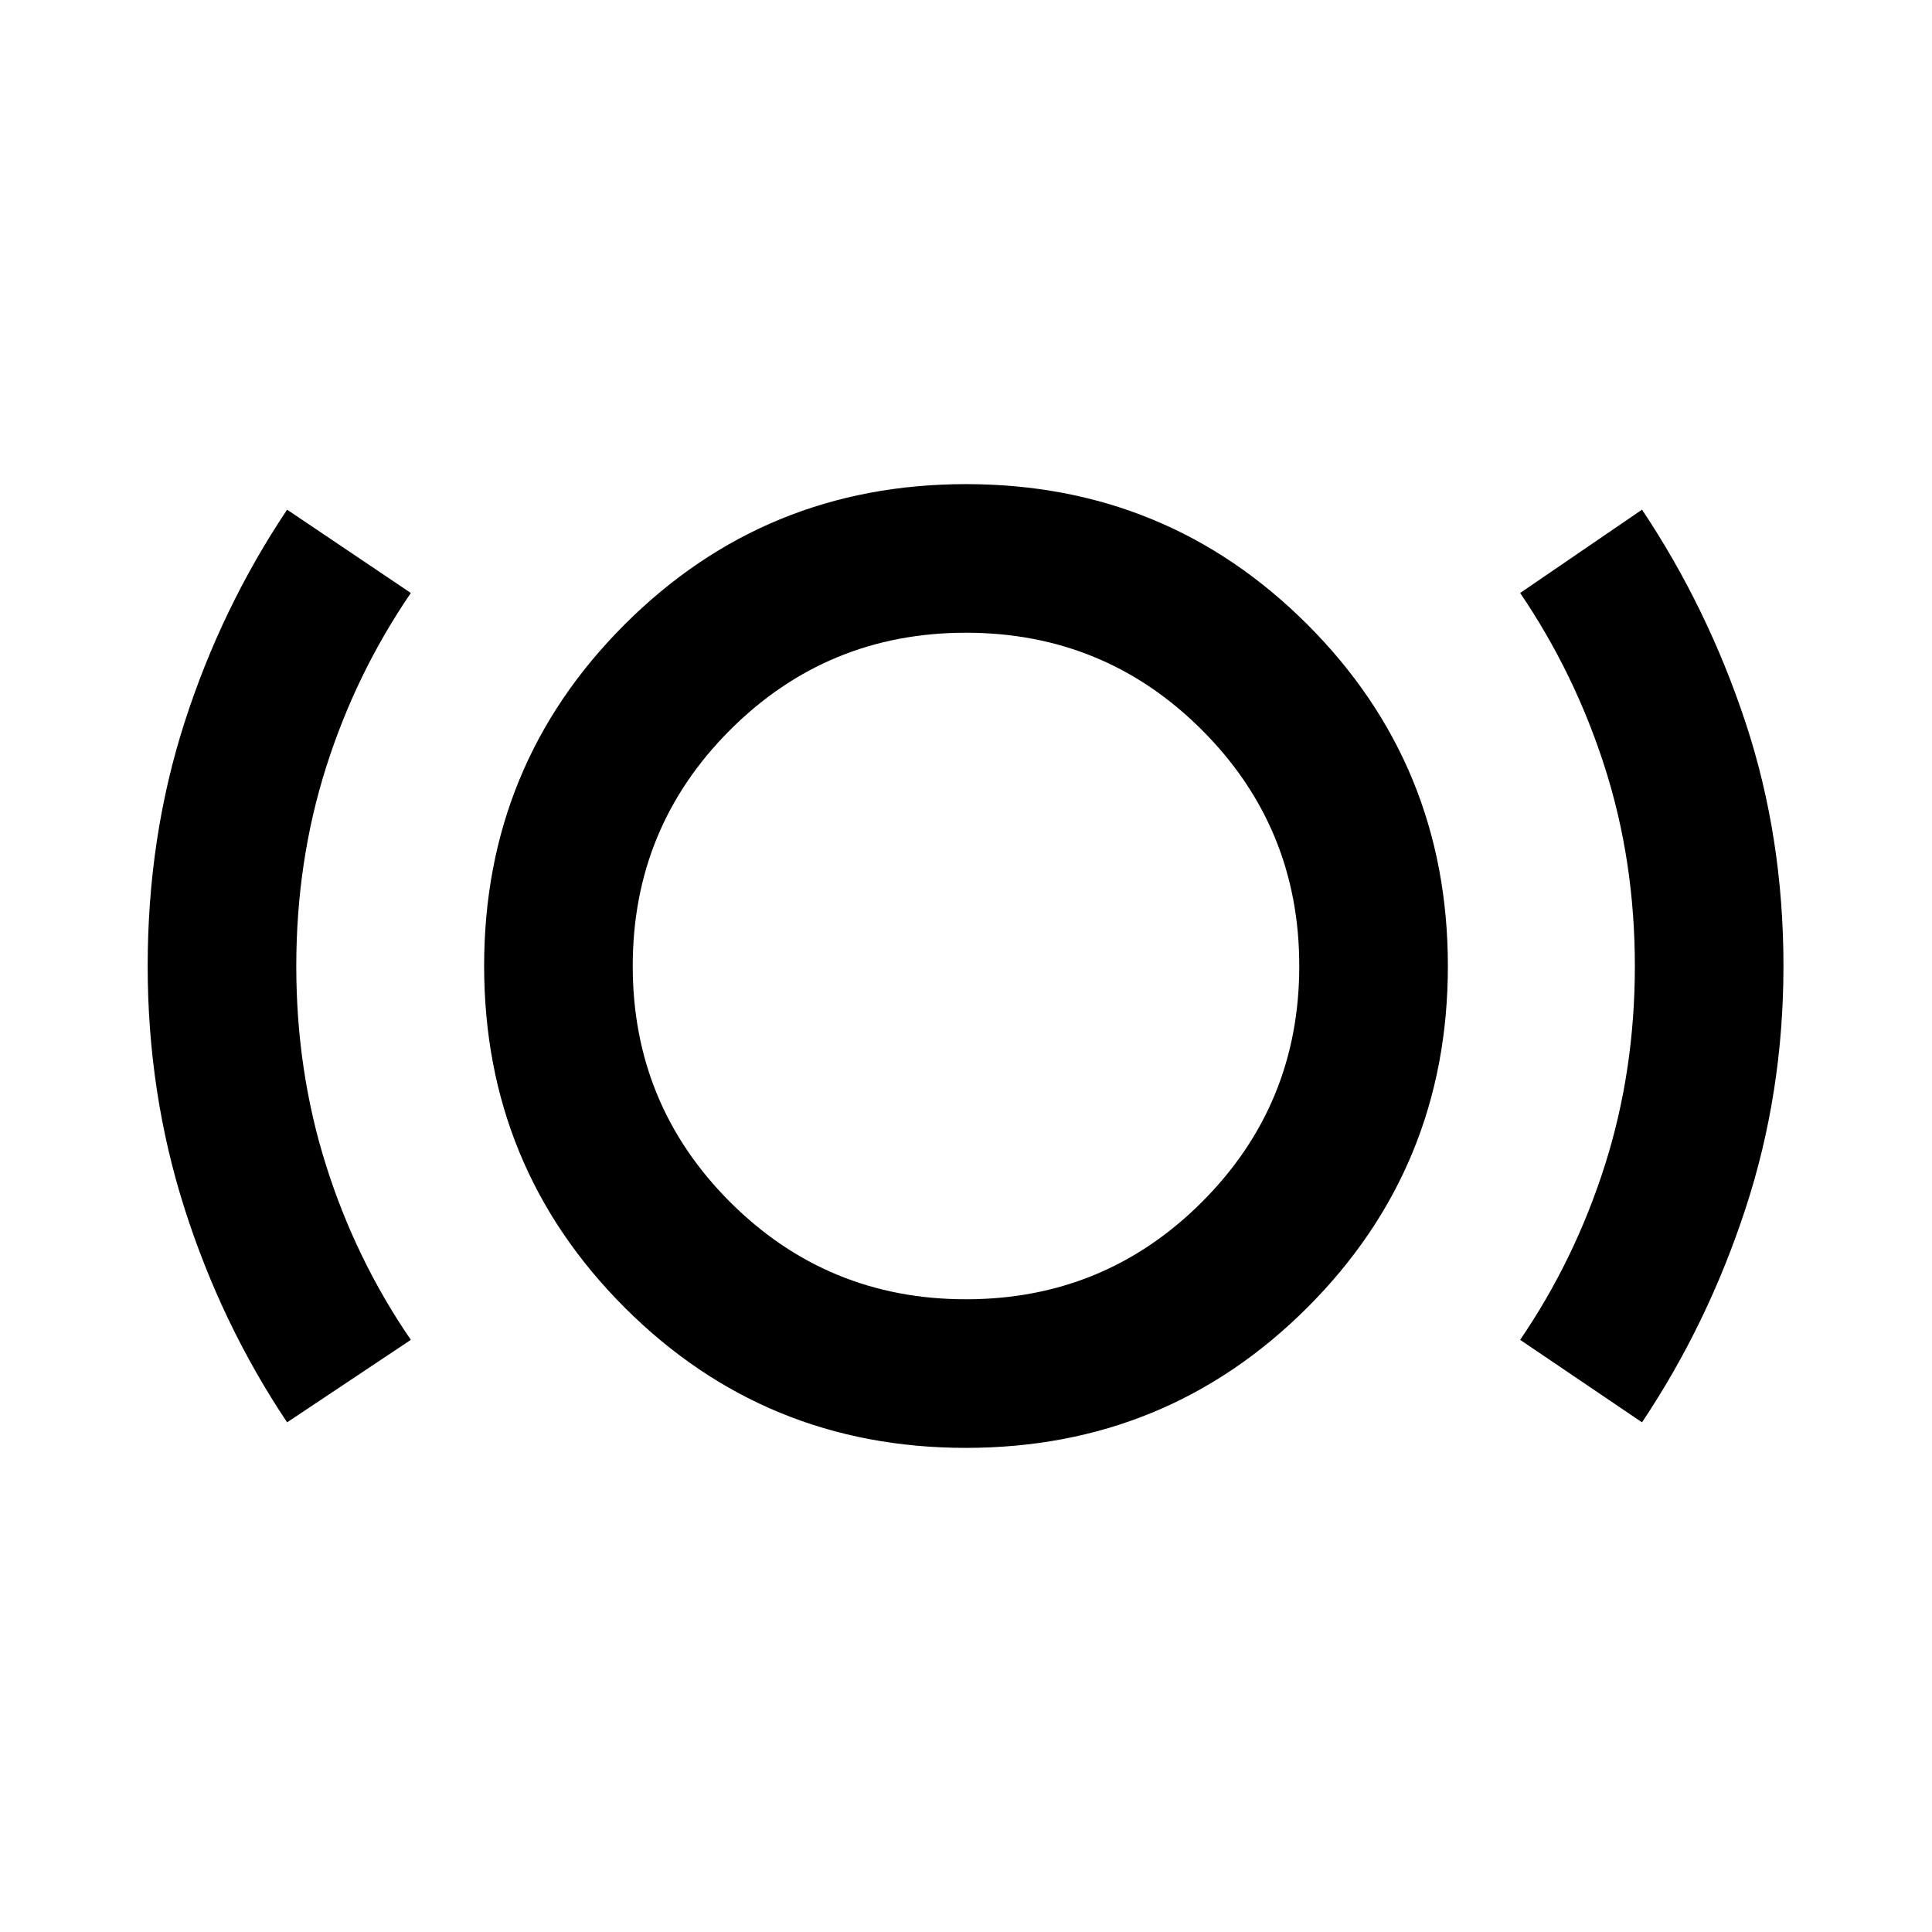 <svg xmlns="http://www.w3.org/2000/svg" height="40" viewBox="0 -960 960 960" width="40"><path d="M142.66-253.25q-32.64-48.8-50.96-106.25-18.32-57.44-18.32-120.48 0-64.06 18.3-120.99 18.3-56.93 50.98-105.78l61.48 41.4q-27.33 40-42.12 86.65-14.8 46.64-14.8 98.81 0 52.16 14.8 98.98 14.79 46.83 42.12 86.67l-61.48 40.99Zm337.3 12.69q-99.88 0-169.64-69.8-69.76-69.8-69.76-169.68 0-99.88 69.8-169.64 69.8-69.76 169.68-69.76 99.88 0 169.64 69.8 69.76 69.8 69.76 169.68 0 99.88-69.8 169.64-69.8 69.76-169.68 69.76Zm.04-73.84q68.89 0 117.25-48.35Q645.6-411.11 645.6-480t-48.35-117.25Q548.89-645.6 480-645.6t-117.25 48.35Q314.4-548.89 314.4-480t48.35 117.25Q411.11-314.4 480-314.4Zm335.91 61.15-60.56-40.99q27.17-39.8 42.09-86.7 14.91-46.9 14.91-99.01 0-52.11-14.91-98.75-14.92-46.65-42.09-86.65l60.56-41.4q32.59 48.82 51.44 105.77 18.84 56.95 18.84 120.97 0 63.01-18.82 120.47-18.81 57.47-51.46 106.29ZM480-480Z"/></svg>